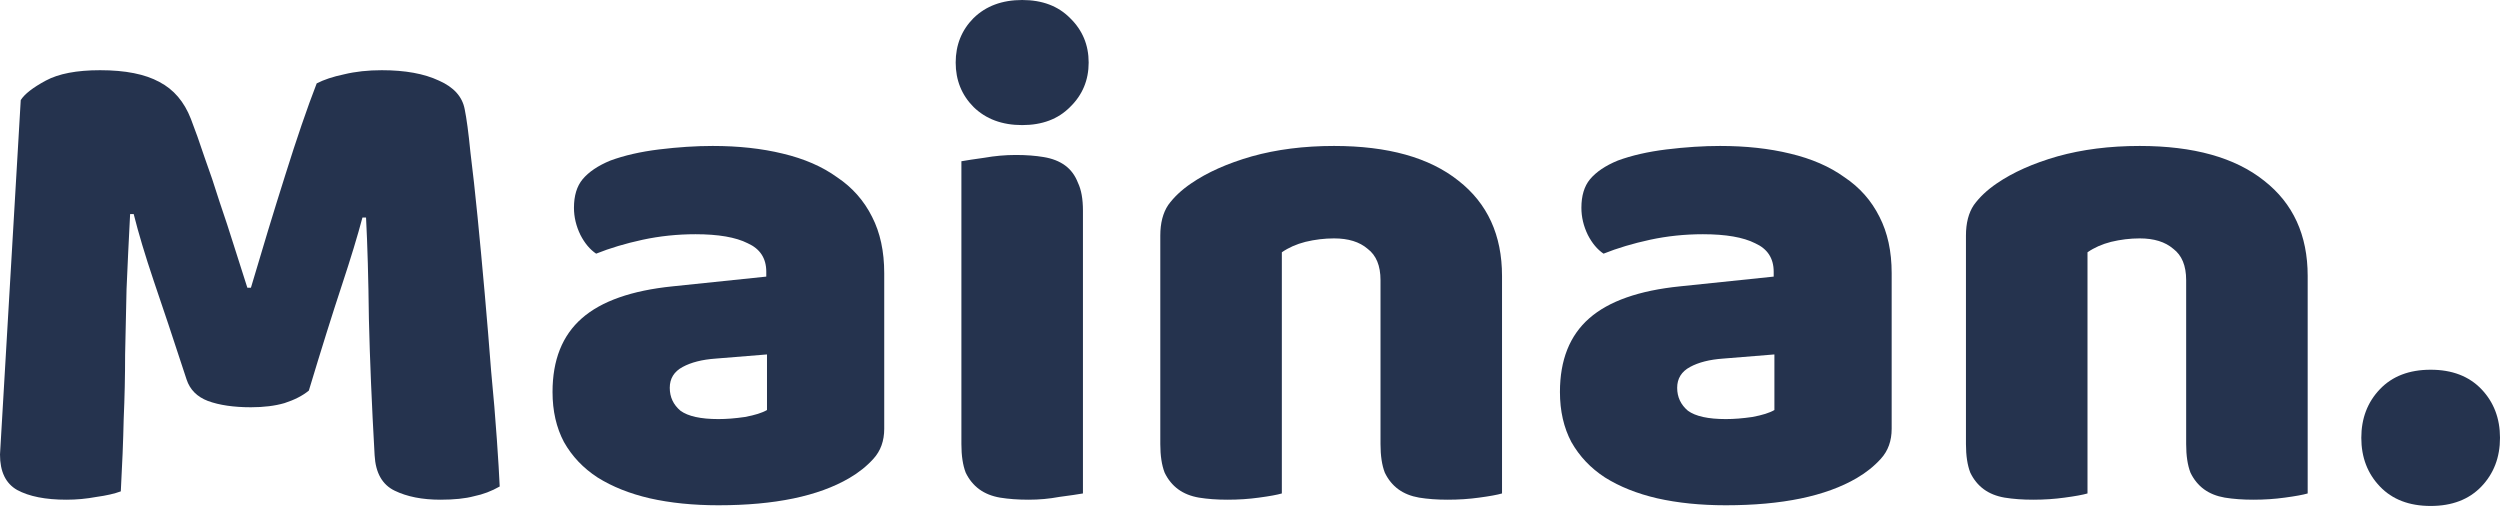 <svg width="84" height="17" viewBox="0 0 84 17" fill="none" xmlns="http://www.w3.org/2000/svg">
<path d="M10.377 13.124C10.169 13.295 9.896 13.435 9.56 13.544C9.24 13.637 8.864 13.684 8.431 13.684C7.855 13.684 7.374 13.614 6.99 13.474C6.622 13.334 6.381 13.092 6.269 12.75C5.821 11.38 5.453 10.275 5.164 9.434C4.876 8.578 4.652 7.831 4.492 7.192H4.372C4.324 8.111 4.284 8.951 4.252 9.714C4.236 10.461 4.22 11.193 4.204 11.909C4.204 12.626 4.188 13.349 4.156 14.081C4.14 14.813 4.108 15.622 4.059 16.51C3.851 16.587 3.579 16.65 3.243 16.696C2.906 16.759 2.57 16.79 2.234 16.79C1.529 16.79 0.977 16.681 0.576 16.463C0.192 16.245 0 15.848 0 15.272L0.697 3.363C0.825 3.16 1.105 2.942 1.537 2.709C1.97 2.475 2.578 2.359 3.363 2.359C4.212 2.359 4.876 2.491 5.357 2.755C5.837 3.005 6.189 3.417 6.413 3.993C6.558 4.367 6.71 4.795 6.87 5.277C7.046 5.76 7.214 6.258 7.374 6.772C7.55 7.286 7.719 7.799 7.879 8.313C8.039 8.811 8.183 9.263 8.311 9.668H8.431C8.816 8.36 9.2 7.099 9.584 5.885C9.969 4.655 10.321 3.627 10.641 2.802C10.881 2.678 11.186 2.576 11.554 2.499C11.938 2.405 12.363 2.359 12.827 2.359C13.612 2.359 14.252 2.475 14.749 2.709C15.245 2.927 15.533 3.246 15.613 3.666C15.677 3.978 15.742 4.46 15.806 5.114C15.886 5.752 15.966 6.476 16.046 7.286C16.126 8.095 16.206 8.951 16.286 9.854C16.366 10.757 16.438 11.629 16.502 12.47C16.582 13.295 16.646 14.058 16.694 14.758C16.742 15.443 16.774 15.973 16.79 16.346C16.518 16.502 16.23 16.611 15.926 16.673C15.637 16.751 15.261 16.79 14.797 16.79C14.188 16.79 13.676 16.689 13.259 16.486C12.843 16.284 12.619 15.887 12.587 15.295C12.491 13.598 12.427 12.073 12.395 10.718C12.379 9.364 12.347 8.228 12.299 7.309H12.178C12.018 7.916 11.786 8.679 11.482 9.598C11.178 10.516 10.809 11.691 10.377 13.124Z" fill="#25334E"/>
<path d="M24.138 14.081C24.41 14.081 24.706 14.058 25.026 14.011C25.363 13.949 25.611 13.871 25.771 13.777V11.909L24.042 12.049C23.593 12.081 23.225 12.174 22.937 12.33C22.648 12.485 22.504 12.719 22.504 13.03C22.504 13.342 22.624 13.598 22.864 13.801C23.121 13.988 23.545 14.081 24.138 14.081ZM23.945 4.904C24.81 4.904 25.595 4.989 26.299 5.161C27.02 5.332 27.629 5.597 28.125 5.955C28.637 6.297 29.03 6.741 29.302 7.286C29.574 7.815 29.71 8.446 29.71 9.177V14.408C29.71 14.813 29.59 15.147 29.35 15.412C29.126 15.661 28.854 15.879 28.533 16.066C27.492 16.673 26.027 16.977 24.138 16.977C23.289 16.977 22.52 16.899 21.832 16.743C21.159 16.587 20.575 16.354 20.078 16.043C19.598 15.731 19.221 15.334 18.949 14.852C18.693 14.369 18.565 13.809 18.565 13.17C18.565 12.096 18.893 11.271 19.55 10.695C20.206 10.119 21.223 9.761 22.6 9.621L25.747 9.294V9.13C25.747 8.679 25.539 8.36 25.122 8.173C24.722 7.971 24.138 7.87 23.369 7.87C22.761 7.87 22.168 7.932 21.591 8.056C21.015 8.181 20.494 8.337 20.03 8.523C19.822 8.383 19.646 8.173 19.502 7.893C19.358 7.597 19.285 7.293 19.285 6.982C19.285 6.577 19.382 6.258 19.574 6.025C19.782 5.776 20.094 5.565 20.511 5.394C20.975 5.223 21.519 5.098 22.144 5.021C22.785 4.943 23.385 4.904 23.945 4.904Z" fill="#25334E"/>
<path d="M32.111 2.102C32.111 1.51 32.311 1.012 32.712 0.607C33.128 0.202 33.672 0 34.345 0C35.018 0 35.554 0.202 35.954 0.607C36.371 1.012 36.579 1.51 36.579 2.102C36.579 2.693 36.371 3.191 35.954 3.596C35.554 4.001 35.018 4.203 34.345 4.203C33.672 4.203 33.128 4.001 32.712 3.596C32.311 3.191 32.111 2.693 32.111 2.102ZM36.387 16.58C36.211 16.611 35.946 16.65 35.594 16.696C35.258 16.759 34.913 16.79 34.561 16.79C34.209 16.79 33.889 16.767 33.6 16.72C33.328 16.673 33.096 16.58 32.904 16.44C32.712 16.299 32.559 16.113 32.447 15.879C32.351 15.63 32.303 15.311 32.303 14.922V5.418C32.48 5.386 32.736 5.348 33.072 5.301C33.424 5.239 33.777 5.207 34.129 5.207C34.481 5.207 34.793 5.231 35.066 5.277C35.354 5.324 35.594 5.418 35.786 5.558C35.978 5.698 36.123 5.892 36.219 6.141C36.331 6.375 36.387 6.686 36.387 7.076V16.58Z" fill="#25334E"/>
<path d="M46.385 9.411C46.385 8.928 46.241 8.578 45.952 8.36C45.68 8.126 45.304 8.01 44.823 8.01C44.503 8.01 44.183 8.049 43.863 8.126C43.558 8.204 43.294 8.321 43.07 8.477V16.58C42.91 16.626 42.654 16.673 42.301 16.72C41.965 16.767 41.613 16.79 41.244 16.79C40.892 16.79 40.572 16.767 40.284 16.72C40.011 16.673 39.779 16.58 39.587 16.44C39.395 16.299 39.243 16.113 39.131 15.879C39.035 15.63 38.986 15.311 38.986 14.922V7.916C38.986 7.496 39.075 7.153 39.251 6.889C39.443 6.624 39.699 6.383 40.019 6.165C40.564 5.791 41.244 5.488 42.061 5.254C42.894 5.021 43.815 4.904 44.823 4.904C46.633 4.904 48.026 5.293 49.003 6.071C49.98 6.834 50.468 7.901 50.468 9.271V16.58C50.308 16.626 50.052 16.673 49.7 16.72C49.363 16.767 49.011 16.79 48.643 16.79C48.29 16.79 47.97 16.767 47.682 16.72C47.41 16.673 47.178 16.58 46.985 16.44C46.793 16.299 46.641 16.113 46.529 15.879C46.433 15.63 46.385 15.311 46.385 14.922V9.411Z" fill="#25334E"/>
<path d="M57.987 14.081C58.259 14.081 58.555 14.058 58.876 14.011C59.212 13.949 59.46 13.871 59.62 13.777V11.909L57.891 12.049C57.442 12.081 57.074 12.174 56.786 12.33C56.498 12.485 56.353 12.719 56.353 13.03C56.353 13.342 56.474 13.598 56.714 13.801C56.97 13.988 57.394 14.081 57.987 14.081ZM57.795 4.904C58.66 4.904 59.444 4.989 60.149 5.161C60.869 5.332 61.478 5.597 61.974 5.955C62.487 6.297 62.879 6.741 63.151 7.286C63.423 7.815 63.56 8.446 63.56 9.177V14.408C63.56 14.813 63.44 15.147 63.199 15.412C62.975 15.661 62.703 15.879 62.383 16.066C61.342 16.673 59.877 16.977 57.987 16.977C57.138 16.977 56.37 16.899 55.681 16.743C55.008 16.587 54.424 16.354 53.927 16.043C53.447 15.731 53.071 15.334 52.798 14.852C52.542 14.369 52.414 13.809 52.414 13.17C52.414 12.096 52.742 11.271 53.399 10.695C54.056 10.119 55.072 9.761 56.45 9.621L59.596 9.294V9.13C59.596 8.679 59.388 8.36 58.972 8.173C58.571 7.971 57.987 7.87 57.218 7.87C56.61 7.87 56.017 7.932 55.441 8.056C54.864 8.181 54.344 8.337 53.879 8.523C53.671 8.383 53.495 8.173 53.351 7.893C53.207 7.597 53.135 7.293 53.135 6.982C53.135 6.577 53.231 6.258 53.423 6.025C53.631 5.776 53.943 5.565 54.36 5.394C54.824 5.223 55.369 5.098 55.993 5.021C56.634 4.943 57.234 4.904 57.795 4.904Z" fill="#25334E"/>
<path d="M73.455 9.411C73.455 8.928 73.311 8.578 73.022 8.36C72.75 8.126 72.374 8.01 71.894 8.01C71.573 8.01 71.253 8.049 70.933 8.126C70.628 8.204 70.364 8.321 70.14 8.477V16.58C69.98 16.626 69.724 16.673 69.371 16.72C69.035 16.767 68.683 16.79 68.314 16.79C67.962 16.79 67.642 16.767 67.354 16.72C67.081 16.673 66.849 16.58 66.657 16.44C66.465 16.299 66.313 16.113 66.201 15.879C66.105 15.63 66.056 15.311 66.056 14.922V7.916C66.056 7.496 66.144 7.153 66.321 6.889C66.513 6.624 66.769 6.383 67.089 6.165C67.634 5.791 68.314 5.488 69.131 5.254C69.964 5.021 70.885 4.904 71.894 4.904C73.703 4.904 75.096 5.293 76.073 6.071C77.05 6.834 77.538 7.901 77.538 9.271V16.58C77.378 16.626 77.122 16.673 76.77 16.72C76.433 16.767 76.081 16.79 75.713 16.79C75.36 16.79 75.04 16.767 74.752 16.72C74.48 16.673 74.248 16.58 74.055 16.44C73.863 16.299 73.711 16.113 73.599 15.879C73.503 15.63 73.455 15.311 73.455 14.922V9.411Z" fill="#25334E"/>
<path d="M79.34 14.711C79.34 14.058 79.548 13.513 79.965 13.077C80.381 12.641 80.949 12.423 81.67 12.423C82.391 12.423 82.959 12.641 83.376 13.077C83.792 13.513 84 14.058 84 14.711C84 15.365 83.792 15.91 83.376 16.346C82.959 16.782 82.391 17 81.67 17C80.949 17 80.381 16.782 79.965 16.346C79.548 15.91 79.34 15.365 79.34 14.711Z" fill="#25334E"/>
</svg>
